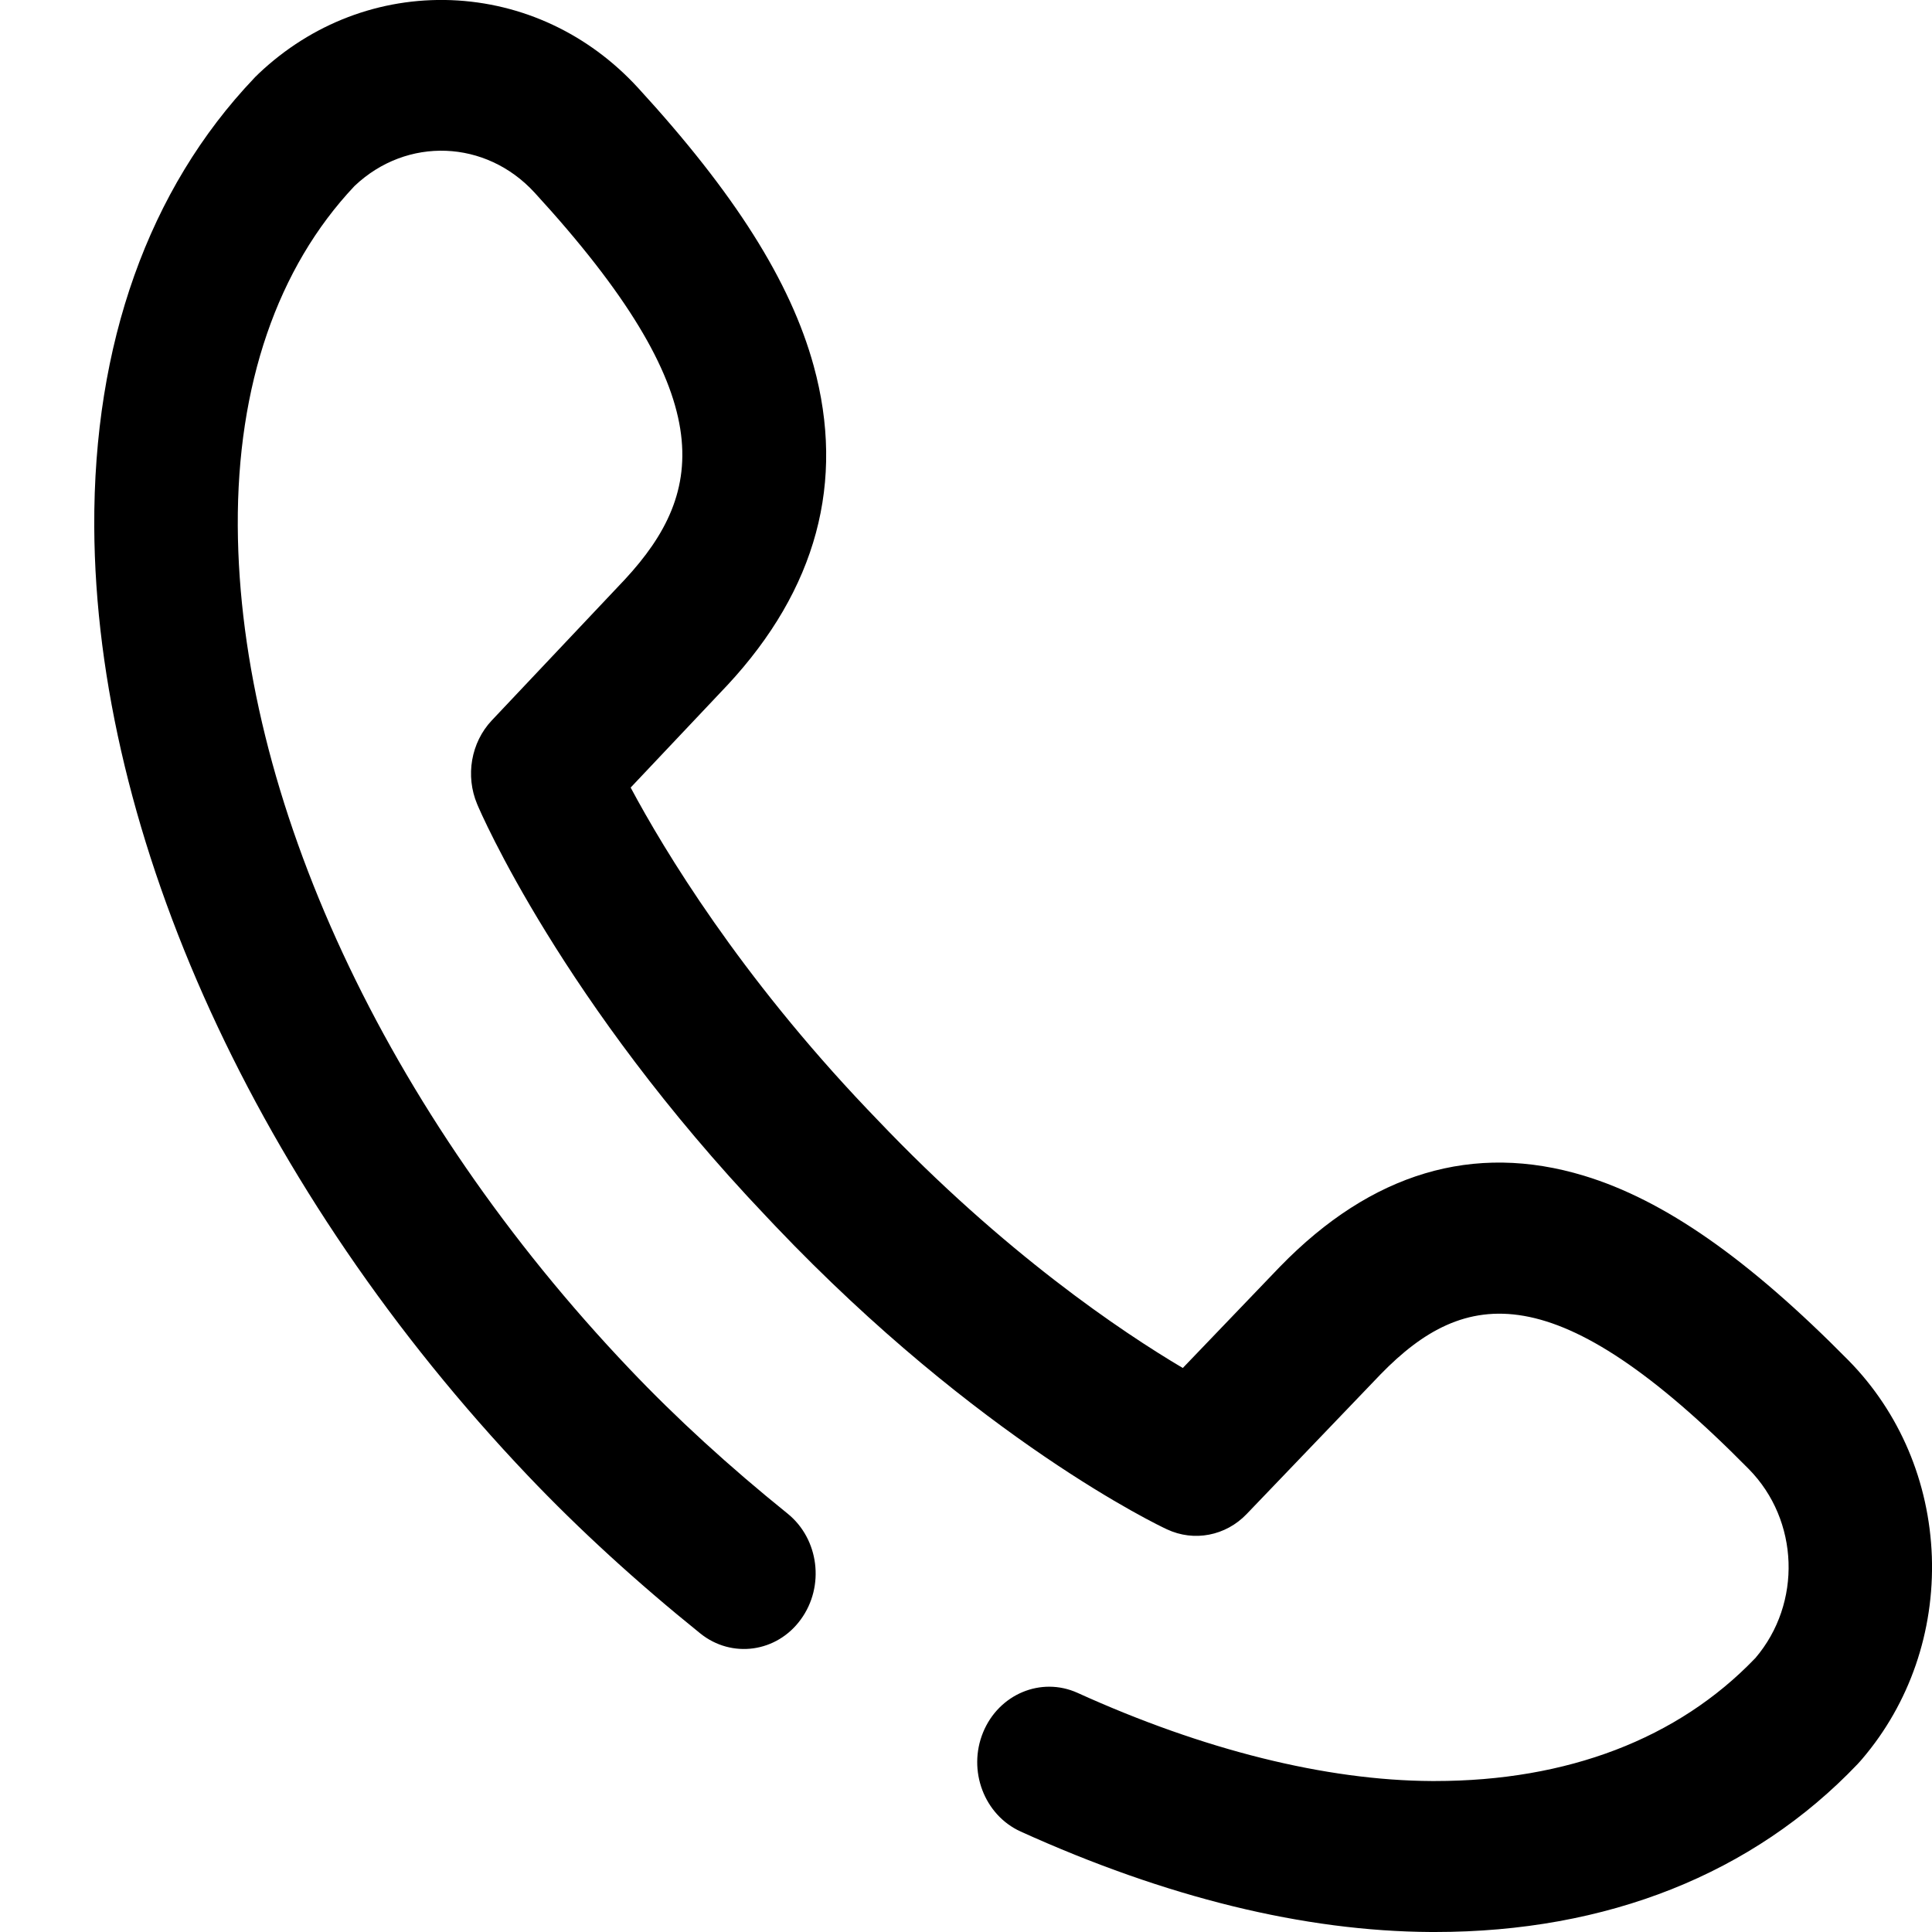<svg width="14" height="14" viewBox="0 0 14 14" xmlns="http://www.w3.org/2000/svg">
<path d="M13.999 11.281C13.98 10.739 13.765 10.234 13.395 9.858C12.668 9.121 12.059 8.696 11.479 8.52C10.679 8.277 9.938 8.498 9.277 9.177C9.276 9.178 9.275 9.179 9.274 9.18L8.571 9.913C8.132 9.653 7.277 9.081 6.354 8.11L6.285 8.038C5.361 7.067 4.817 6.169 4.57 5.707L5.268 4.968C5.269 4.967 5.27 4.966 5.271 4.965C5.917 4.27 6.127 3.491 5.896 2.65C5.728 2.04 5.324 1.4 4.623 0.636C4.265 0.246 3.785 0.021 3.269 0.001C2.754 -0.018 2.259 0.17 1.876 0.532L1.861 0.547C1.854 0.553 1.847 0.56 1.841 0.567C1.077 1.37 0.677 2.493 0.683 3.817C0.694 6.065 1.869 8.636 3.827 10.695C4.196 11.083 4.616 11.467 5.074 11.836C5.302 12.02 5.629 11.975 5.803 11.735C5.978 11.495 5.935 11.152 5.707 10.968C5.285 10.628 4.9 10.276 4.563 9.921C2.794 8.062 1.733 5.778 1.723 3.811C1.718 2.792 2.01 1.941 2.567 1.35L2.571 1.346C2.949 0.989 3.521 1.011 3.874 1.396C5.221 2.864 5.123 3.557 4.528 4.199L3.564 5.22C3.413 5.38 3.371 5.622 3.458 5.828C3.482 5.886 4.075 7.261 5.55 8.812L5.618 8.884C7.093 10.434 8.401 11.057 8.456 11.082C8.652 11.174 8.882 11.13 9.034 10.971L10.006 9.957C10.616 9.332 11.276 9.229 12.672 10.645C13.038 11.016 13.059 11.618 12.72 12.015L12.716 12.019C12.158 12.6 11.357 12.906 10.398 12.906C10.39 12.906 10.382 12.906 10.374 12.906C9.608 12.902 8.72 12.681 7.808 12.267C7.544 12.148 7.238 12.276 7.124 12.553C7.01 12.83 7.132 13.152 7.396 13.272C8.451 13.75 9.451 13.995 10.369 14C10.379 14 10.389 14 10.399 14C11.645 14 12.703 13.579 13.461 12.783C13.467 12.776 13.474 12.769 13.48 12.762L13.494 12.746C13.838 12.343 14.017 11.822 13.999 11.281Z"/>
</svg>
